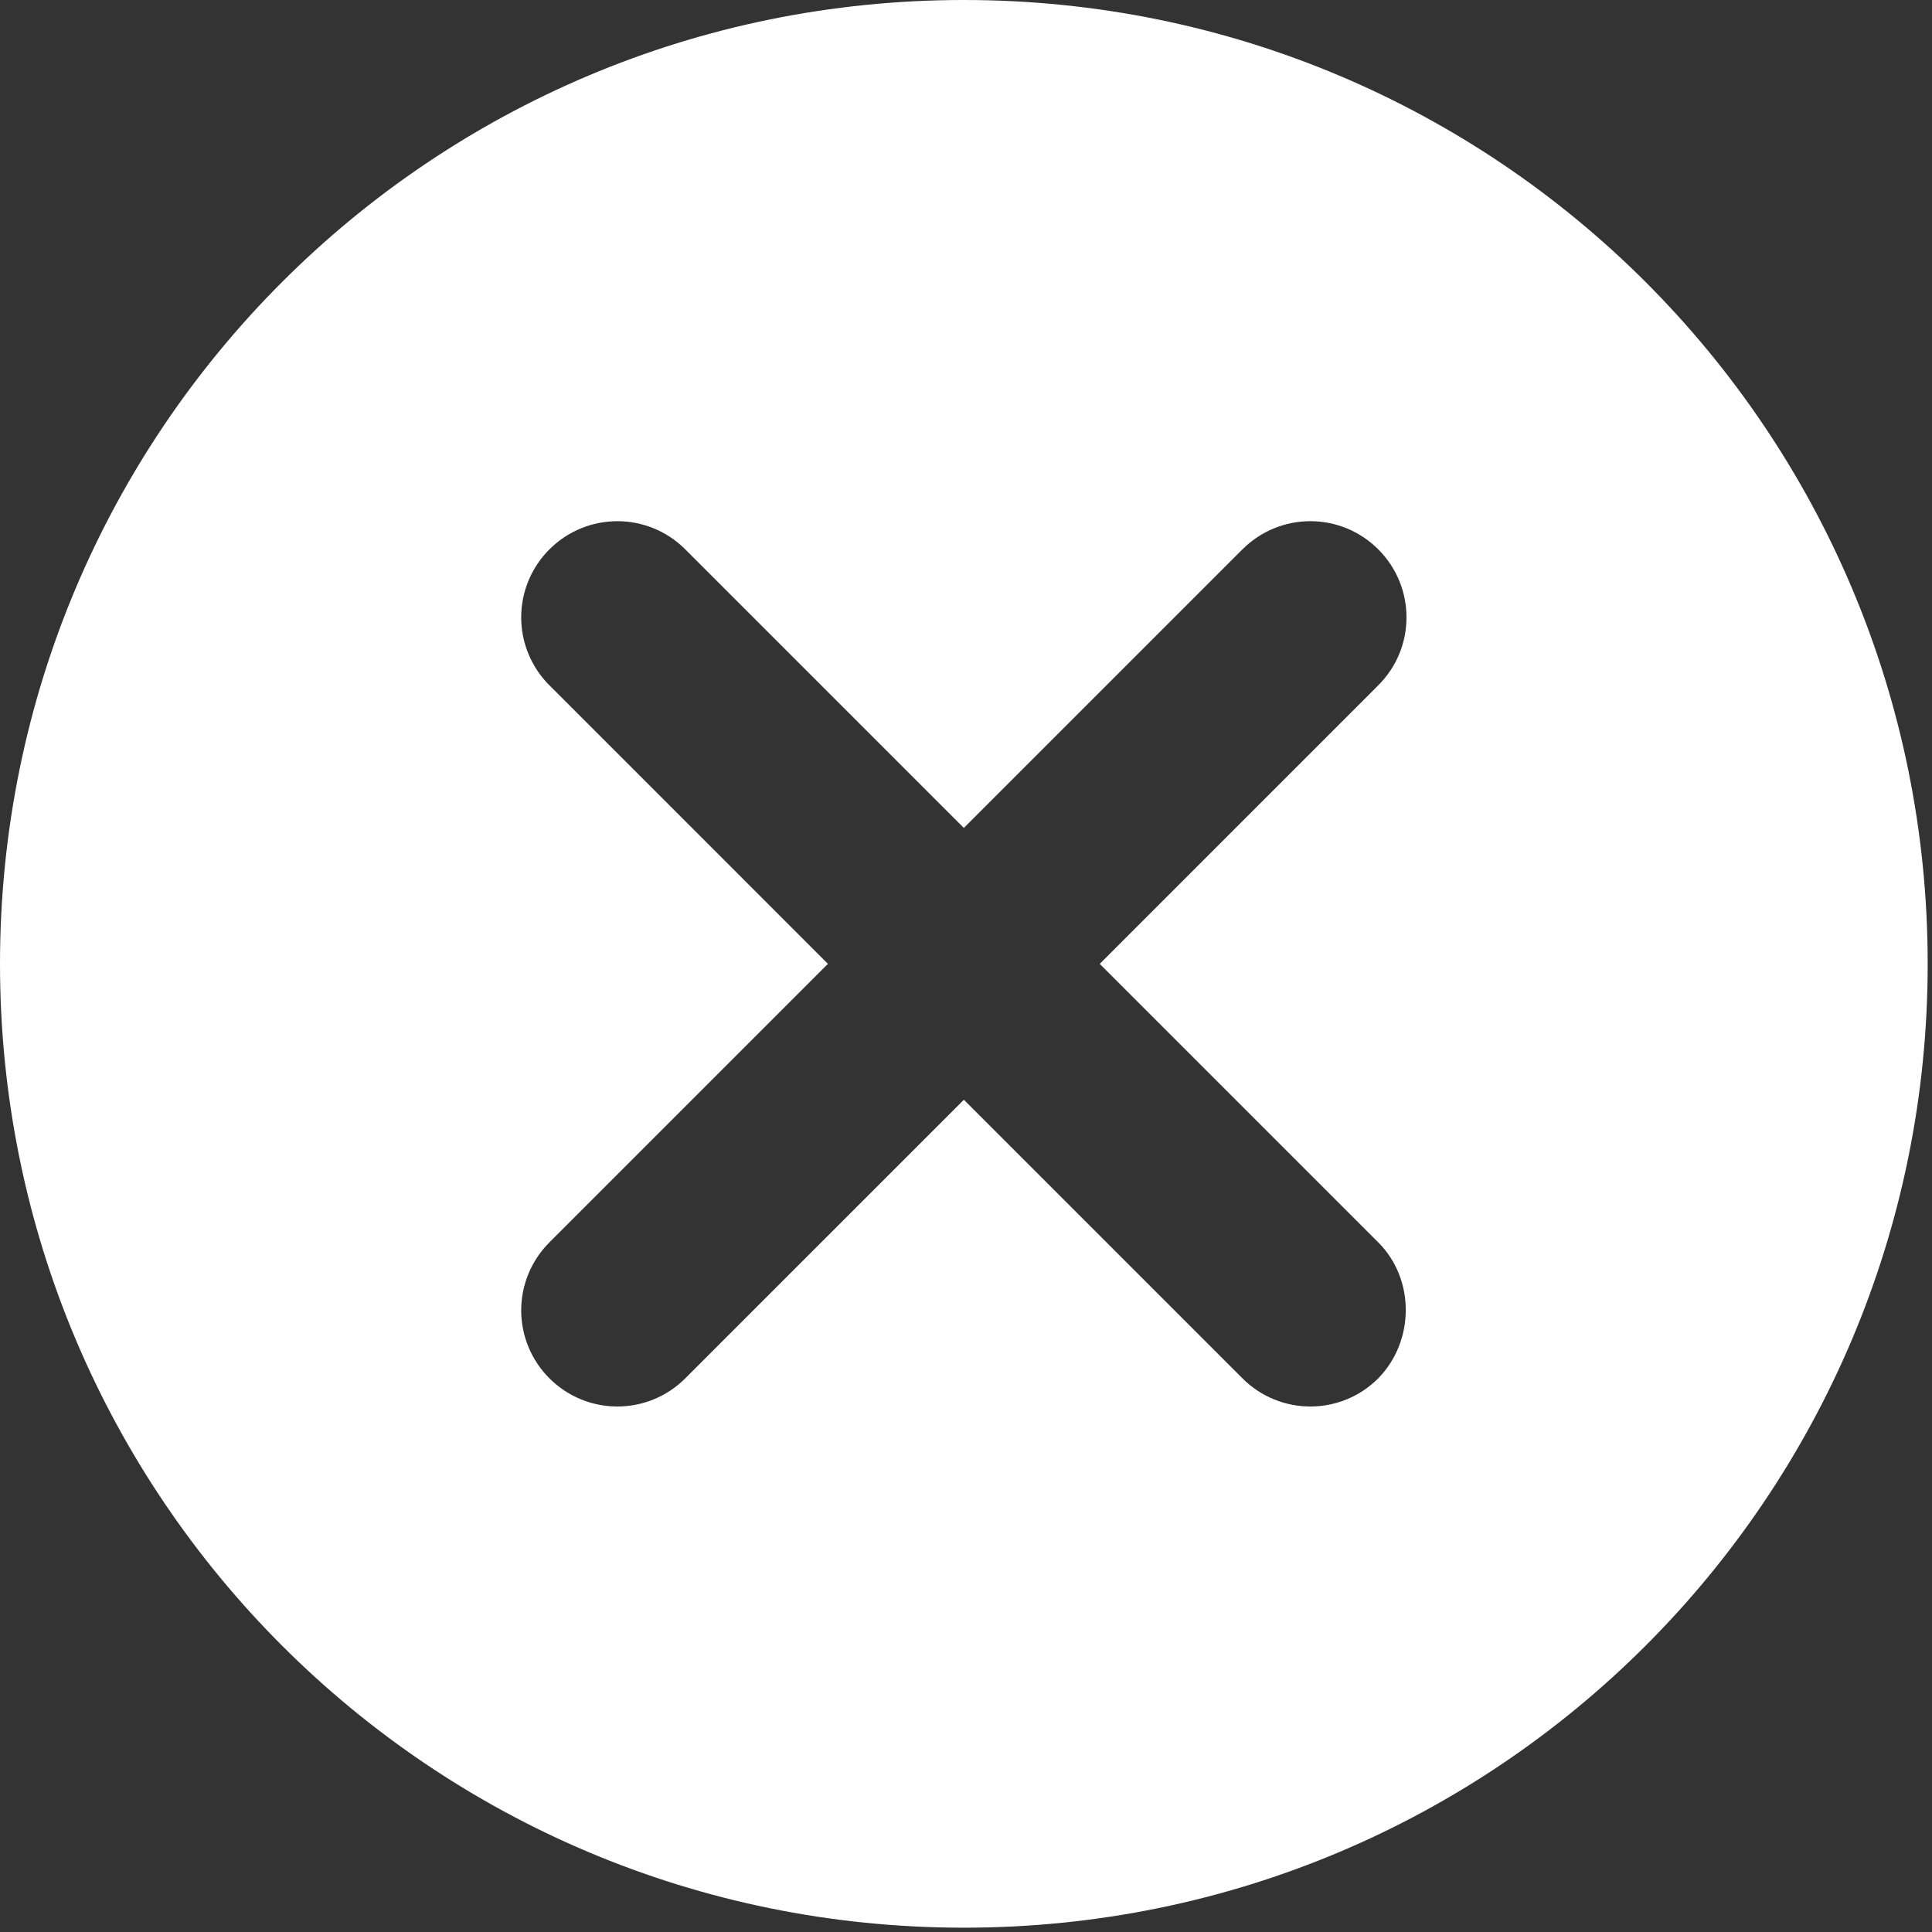 <svg width="74" height="74" viewBox="0 0 74 74" fill="none" xmlns="http://www.w3.org/2000/svg">
<rect x="0" y="0" width="74" height="74" fill="#333333" stroke="none"/>
<path fill-rule="evenodd" clip-rule="evenodd" d="M0 36.918C0 16.502 16.502 0 36.918 0C57.333 0 73.835 16.502 73.835 36.918C73.835 57.333 57.333 73.835 36.918 73.835C16.502 73.835 0 57.333 0 36.918ZM47.587 52.792C49.027 54.232 51.353 54.232 52.792 52.792C54.195 51.353 54.195 48.99 52.792 47.587L42.123 36.918L52.792 26.248C54.232 24.809 54.232 22.483 52.792 21.043C51.353 19.603 49.027 19.603 47.587 21.043L36.918 31.712L26.249 21.043C24.809 19.603 22.483 19.603 21.043 21.043C20.352 21.733 19.963 22.669 19.963 23.646C19.963 24.622 20.352 25.559 21.043 26.248L31.712 36.918L21.043 47.587C20.352 48.277 19.963 49.213 19.963 50.19C19.963 51.166 20.352 52.103 21.043 52.792C22.483 54.232 24.809 54.232 26.249 52.792L36.918 42.123L47.587 52.792Z" fill="white"/>
</svg>
